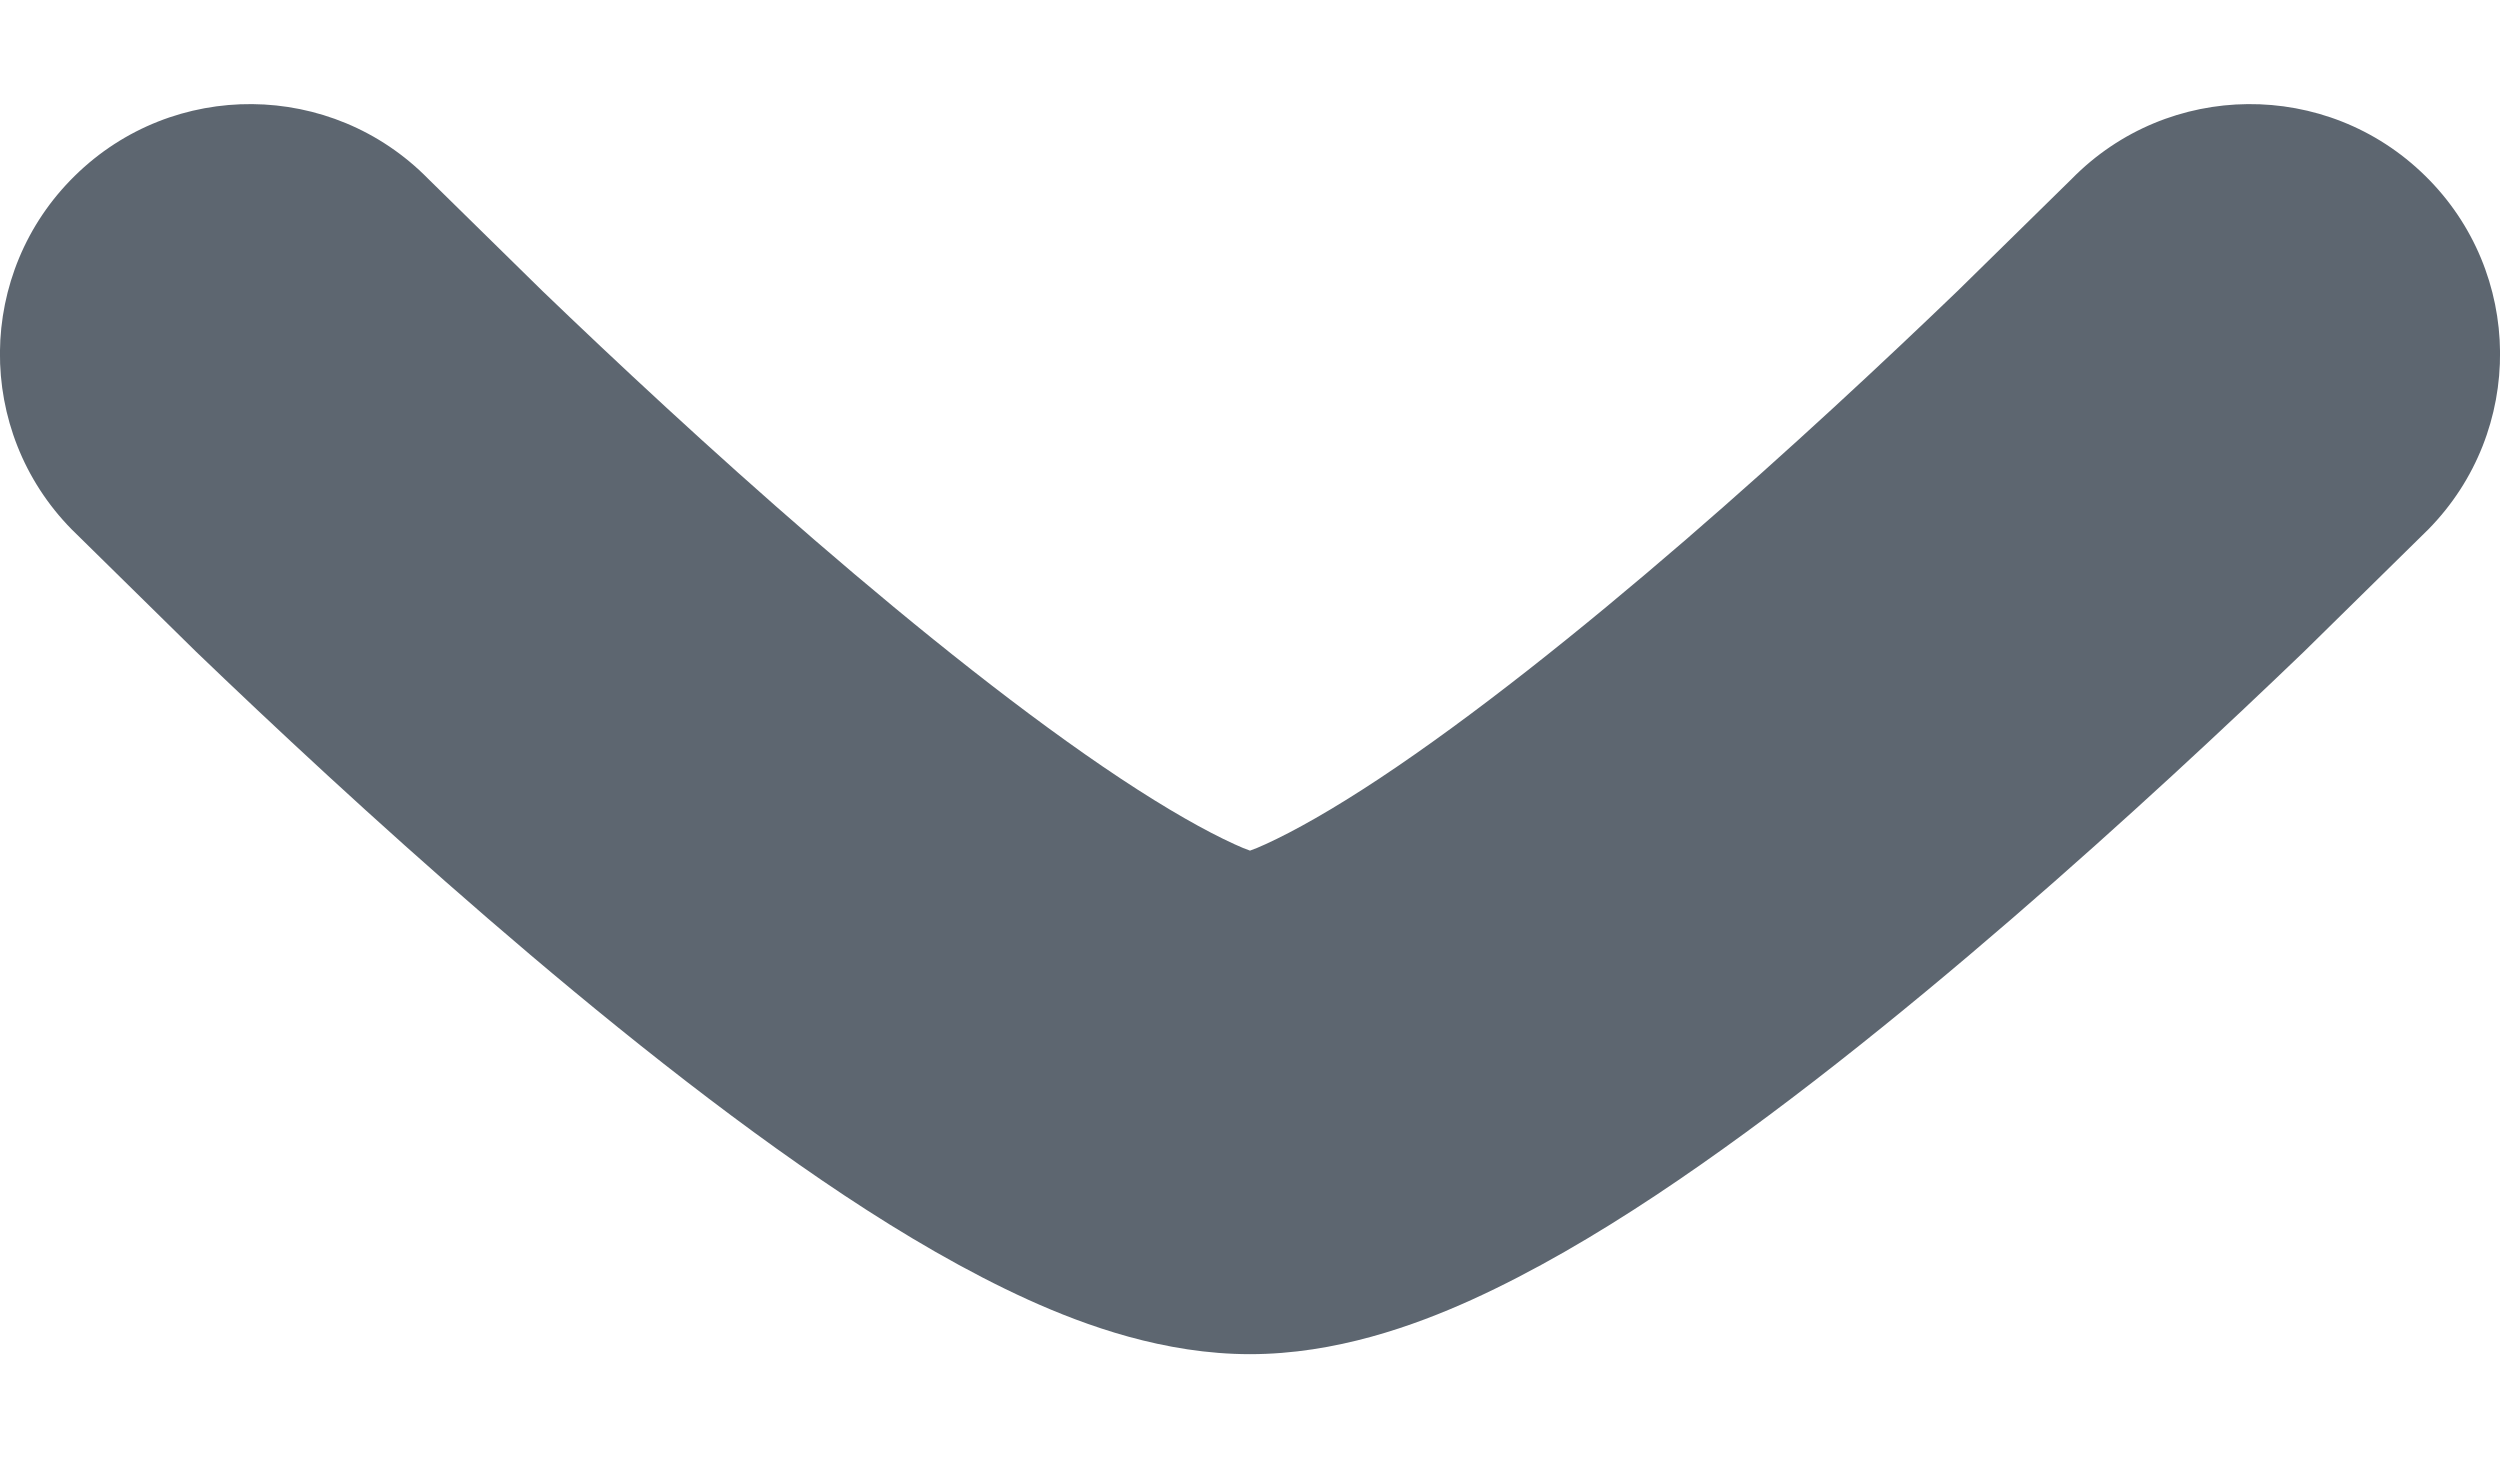 <svg width="12" height="7" viewBox="0 0 12 7" fill="none" xmlns="http://www.w3.org/2000/svg">
<path fill-rule="evenodd" clip-rule="evenodd" d="M5.925 4.052C5.955 4.066 5.98 4.076 6 4.083C6.02 4.076 6.045 4.066 6.075 4.052C6.213 3.989 6.396 3.886 6.621 3.737C7.069 3.44 7.585 3.028 8.09 2.592C8.59 2.16 9.055 1.725 9.396 1.397L9.944 0.859C10.408 0.386 11.168 0.379 11.641 0.844C12.114 1.308 12.121 2.068 11.656 2.541L11.059 3.128C10.699 3.474 10.201 3.94 9.659 4.408C9.122 4.872 8.517 5.36 7.947 5.738C7.662 5.927 7.361 6.104 7.064 6.239C6.788 6.364 6.41 6.5 6 6.5C5.59 6.5 5.212 6.364 4.936 6.239C4.639 6.104 4.338 5.927 4.053 5.738C3.483 5.36 2.878 4.872 2.341 4.408C1.799 3.94 1.301 3.474 0.941 3.128L0.344 2.541C-0.121 2.068 -0.114 1.308 0.359 0.844C0.832 0.379 1.592 0.386 2.056 0.859L2.604 1.397C2.945 1.725 3.41 2.16 3.91 2.592C4.415 3.028 4.931 3.44 5.379 3.737C5.604 3.886 5.787 3.989 5.925 4.052Z" fill="#5D6670"/>
</svg>
